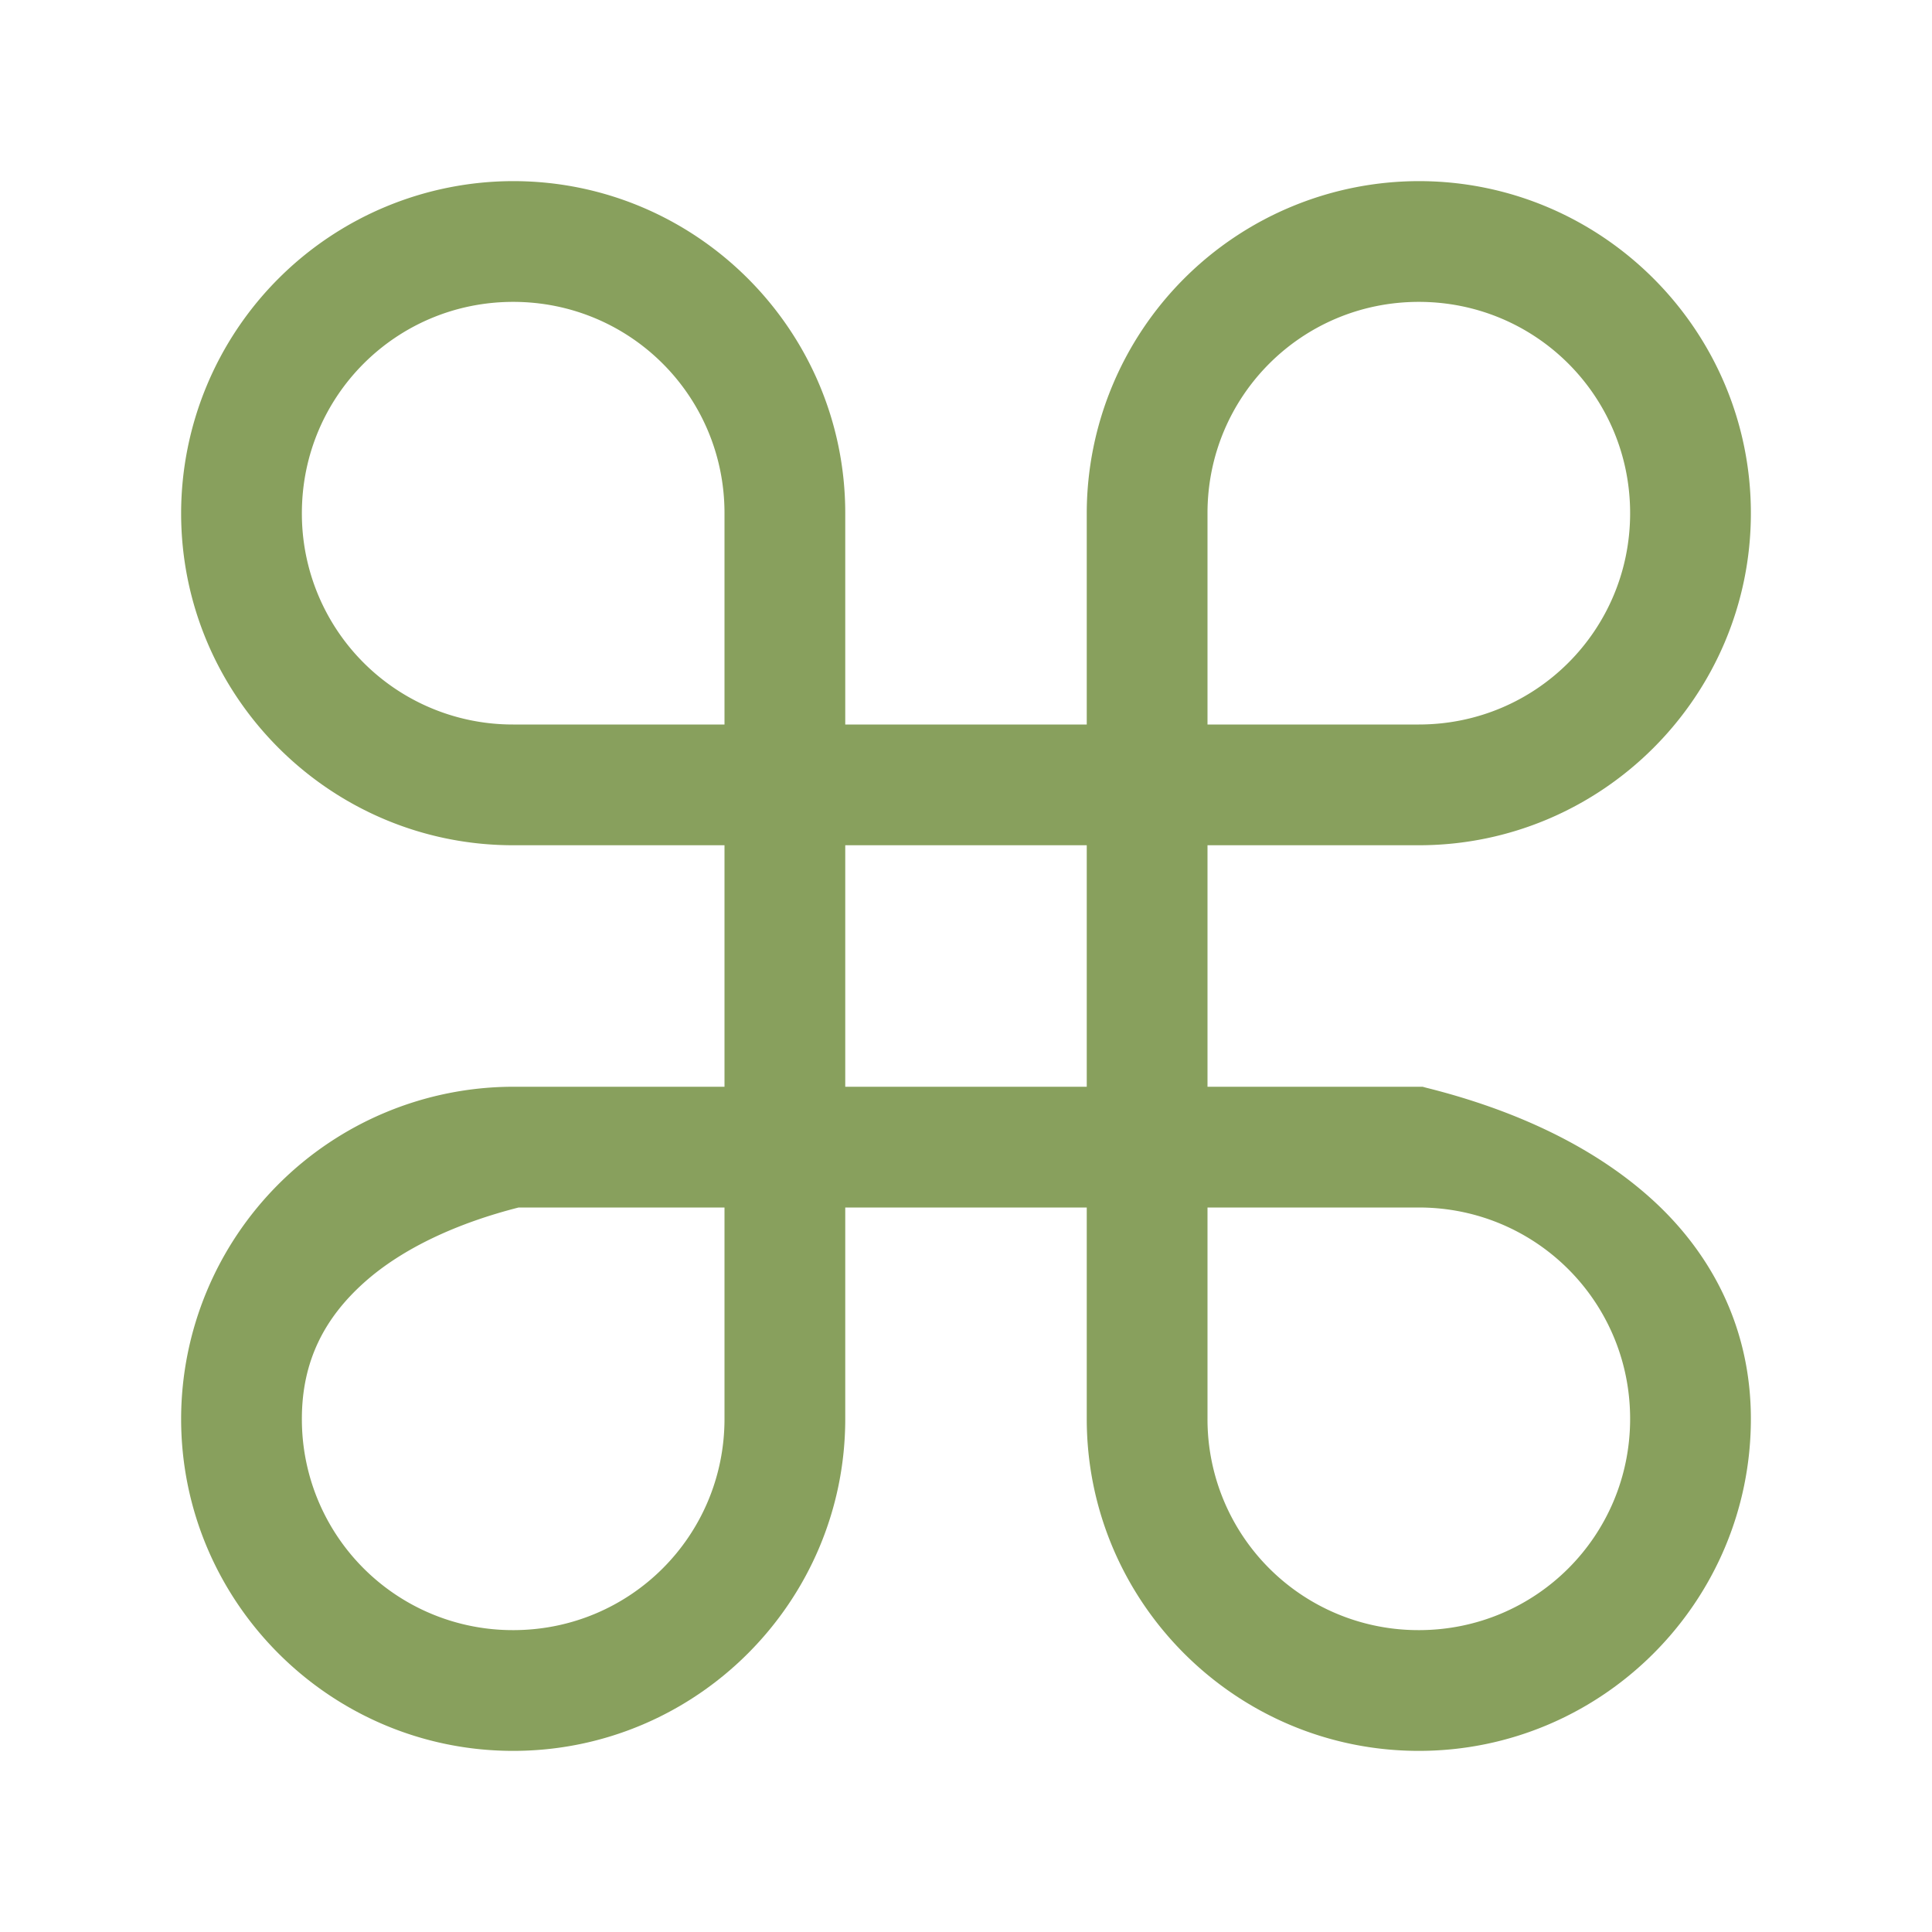 <svg viewBox="0 0 32 32" xmlns="http://www.w3.org/2000/svg"><path style="color:#000;font-style:normal;font-variant:normal;font-weight:400;font-stretch:normal;font-size:medium;line-height:normal;font-family:sans-serif;font-variant-ligatures:normal;font-variant-position:normal;font-variant-caps:normal;font-variant-numeric:normal;font-variant-alternates:normal;font-feature-settings:normal;text-indent:0;text-align:start;text-decoration:none;text-decoration-line:none;text-decoration-style:solid;text-decoration-color:#000;letter-spacing:normal;word-spacing:normal;text-transform:none;writing-mode:lr-tb;direction:ltr;text-orientation:mixed;dominant-baseline:auto;baseline-shift:baseline;text-anchor:start;white-space:normal;shape-padding:0;clip-rule:nonzero;display:inline;overflow:visible;visibility:visible;opacity:1;isolation:auto;mix-blend-mode:normal;color-interpolation:sRGB;color-interpolation-filters:linearRGB;solid-color:#000;solid-opacity:1;vector-effect:none;fill:#88a05d;fill-opacity:1;fill-rule:nonzero;stroke:none;stroke-width:1;stroke-linecap:round;stroke-linejoin:miter;stroke-miterlimit:4;stroke-dasharray:none;stroke-dashoffset:0;stroke-opacity:1;color-rendering:auto;image-rendering:auto;shape-rendering:auto;text-rendering:auto;enable-background:accumulate" d="M8.5 3A5.508 5.508 0 0 0 3 8.5C3 11.532 5.468 14 8.5 14H12v4H8.5A5.508 5.508 0 0 0 3 23.5C3 26.532 5.468 29 8.5 29s5.5-2.468 5.5-5.5V20h4v3.5c0 3.032 2.468 5.5 5.5 5.5s5.5-2.468 5.5-5.5c0-1.52-.663-2.76-1.662-3.656-1-.897-2.321-1.48-3.717-1.828L23.563 18H20v-4h3.5c3.032 0 5.5-2.468 5.5-5.5S26.532 3 23.5 3A5.508 5.508 0 0 0 18 8.5V12h-4V8.5C14 5.468 11.532 3 8.5 3zm0 2C10.439 5 12 6.561 12 8.5V12H8.5A3.492 3.492 0 0 1 5 8.5C5 6.561 6.561 5 8.5 5zm15 0C25.439 5 27 6.561 27 8.5S25.439 12 23.5 12H20V8.5C20 6.561 21.561 5 23.5 5zM14 14h4v4h-4zm-5.41 6H12v3.5c0 1.939-1.561 3.5-3.5 3.5A3.492 3.492 0 0 1 5 23.5c0-.964.382-1.675 1.03-2.256.64-.574 1.559-.99 2.56-1.244zM20 20h3.5c1.939 0 3.5 1.561 3.5 3.5S25.439 27 23.5 27a3.492 3.492 0 0 1-3.5-3.5z"/></svg>